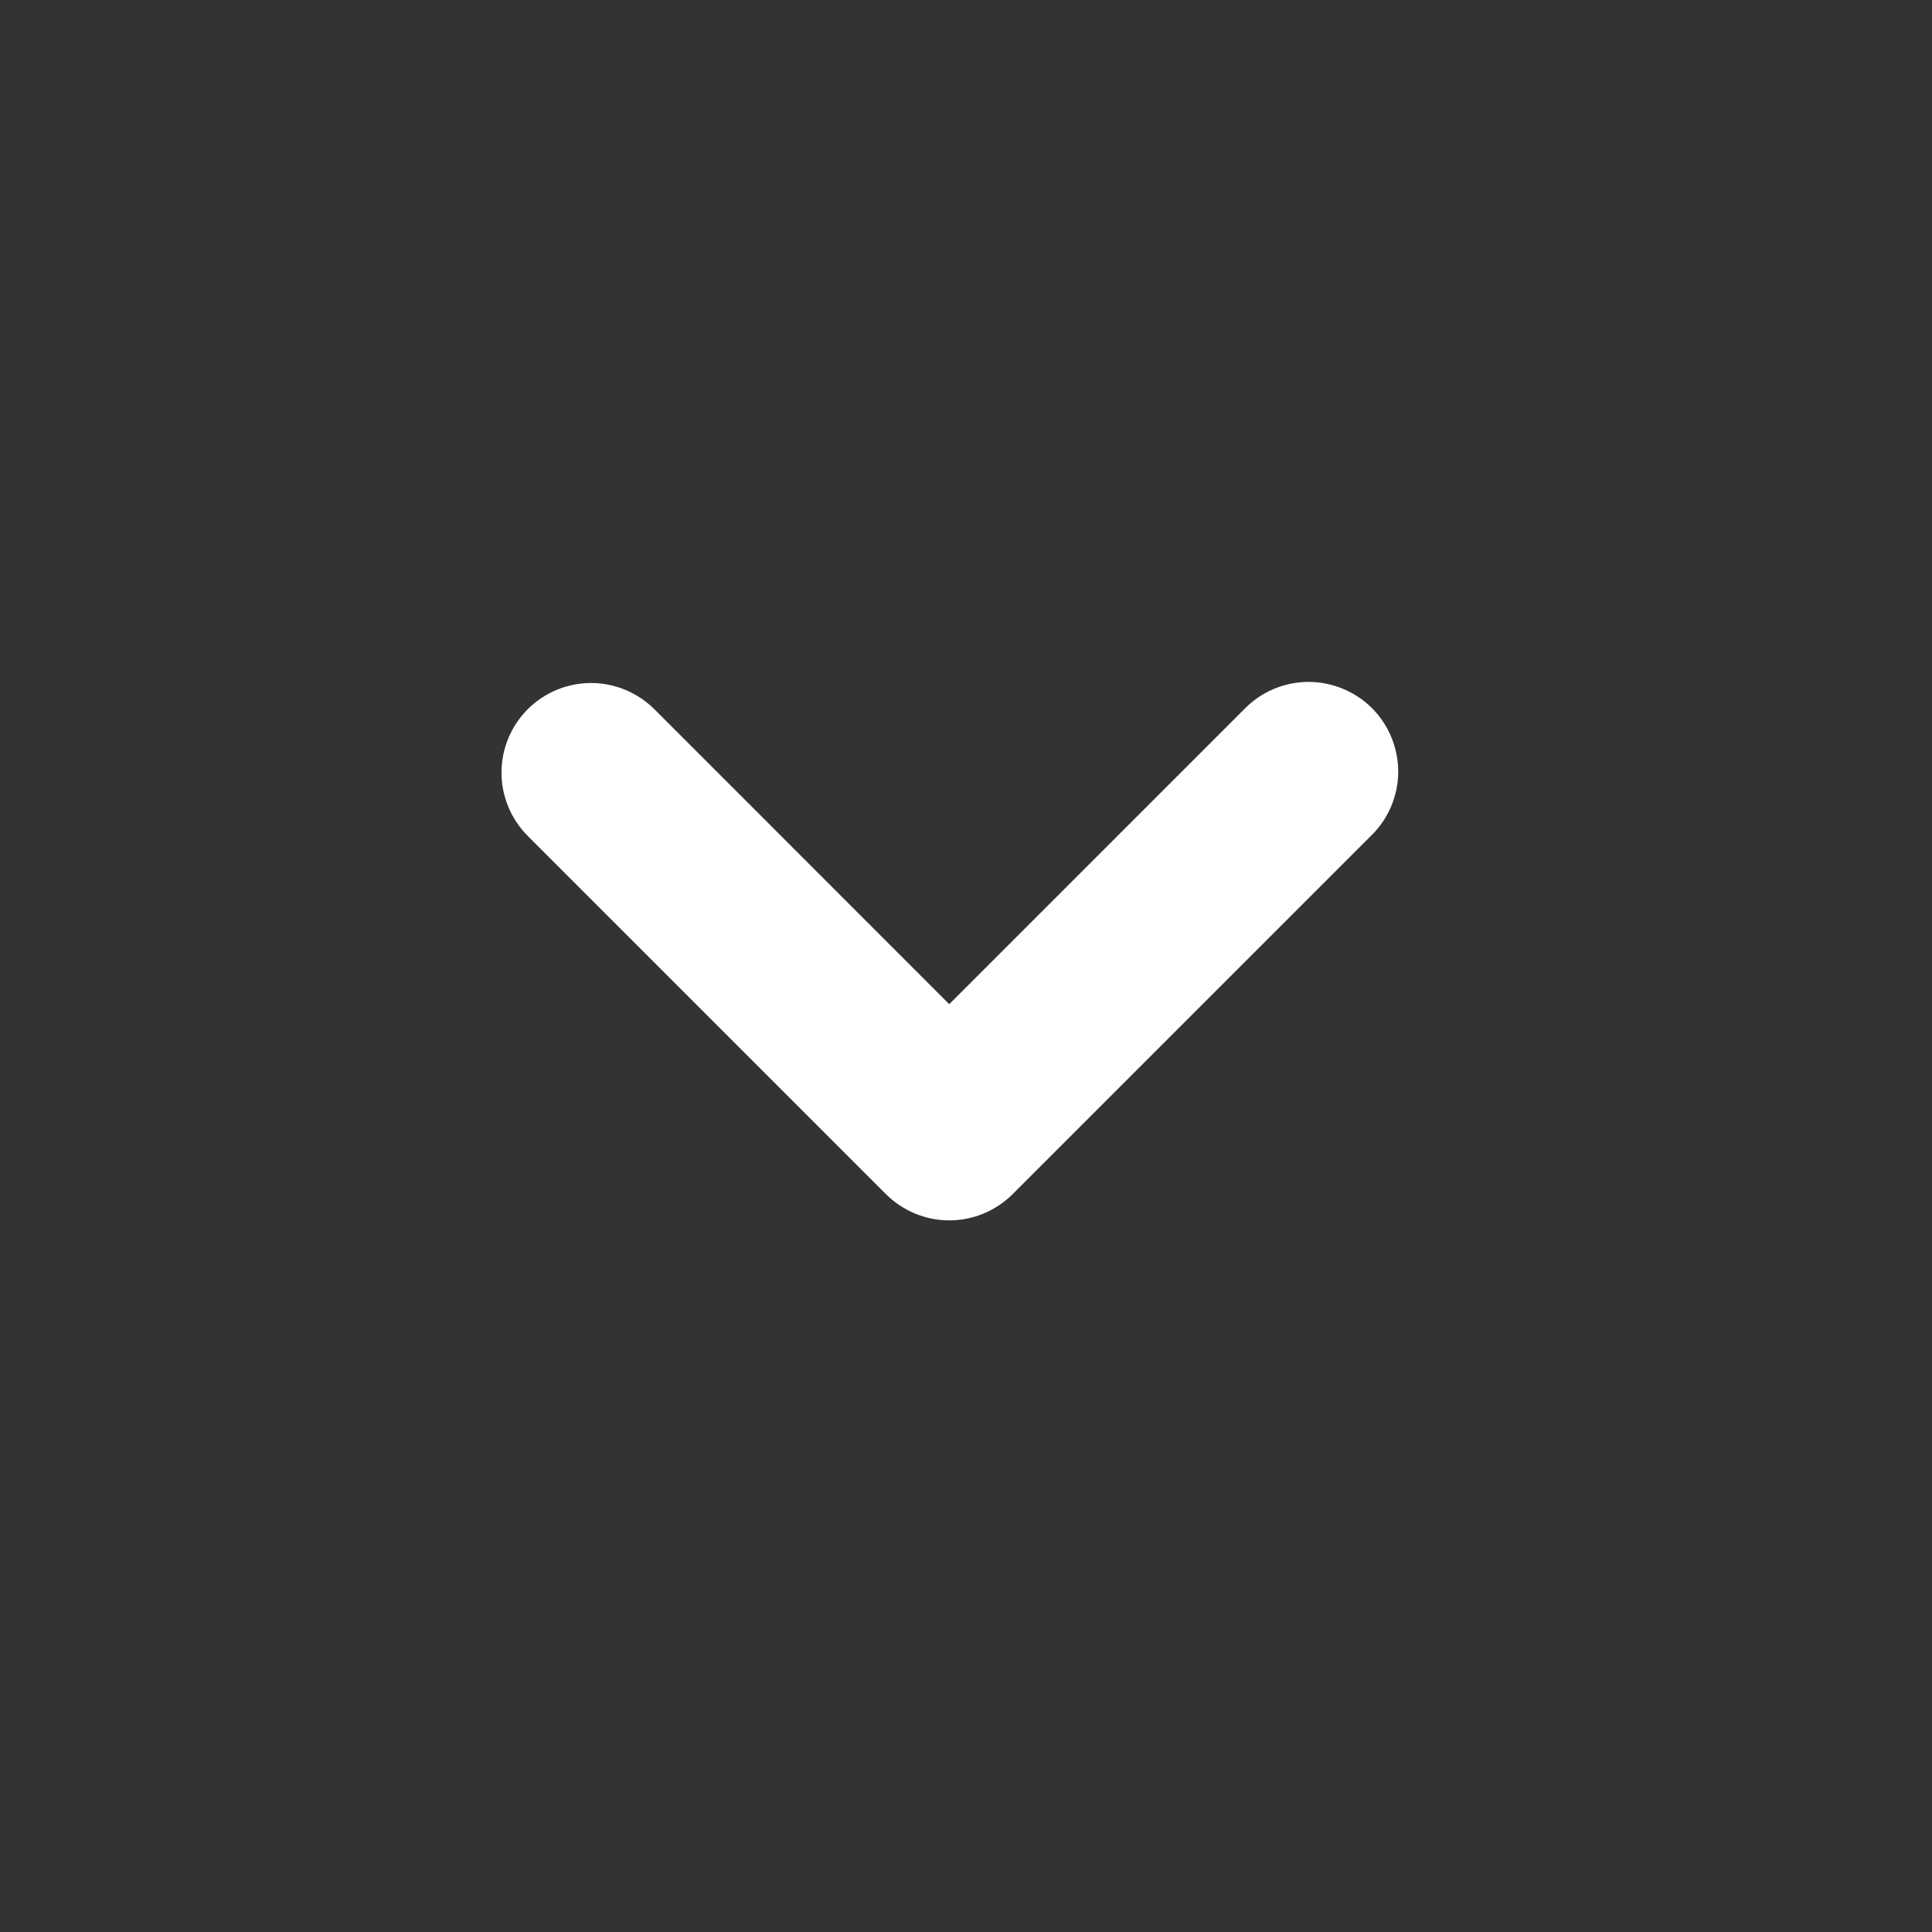 <svg width="21" height="21"  fill="none" xmlns="http://www.w3.org/2000/svg">
<rect width="100%" height="100%" fill="#333333" stroke="none"/>
<g id="chevron-down">
<path id="Vector" fill-rule="evenodd" clip-rule="evenodd" d="M5.736 7.709C5.919 7.527 6.166 7.424 6.424 7.424C6.683 7.424 6.93 7.527 7.113 7.709L10.318 10.915L13.524 7.709C13.614 7.616 13.721 7.542 13.84 7.491C13.959 7.44 14.087 7.413 14.216 7.412C14.345 7.411 14.473 7.436 14.593 7.485C14.713 7.534 14.821 7.606 14.913 7.697C15.004 7.789 15.076 7.897 15.125 8.017C15.174 8.137 15.199 8.265 15.198 8.394C15.197 8.523 15.17 8.651 15.119 8.77C15.068 8.889 14.994 8.996 14.901 9.086L11.007 12.98C10.824 13.162 10.576 13.265 10.318 13.265C10.06 13.265 9.813 13.162 9.63 12.98L5.736 9.086C5.554 8.903 5.451 8.656 5.451 8.398C5.451 8.139 5.554 7.892 5.736 7.709Z" fill="white"/>
</g>
</svg>
 